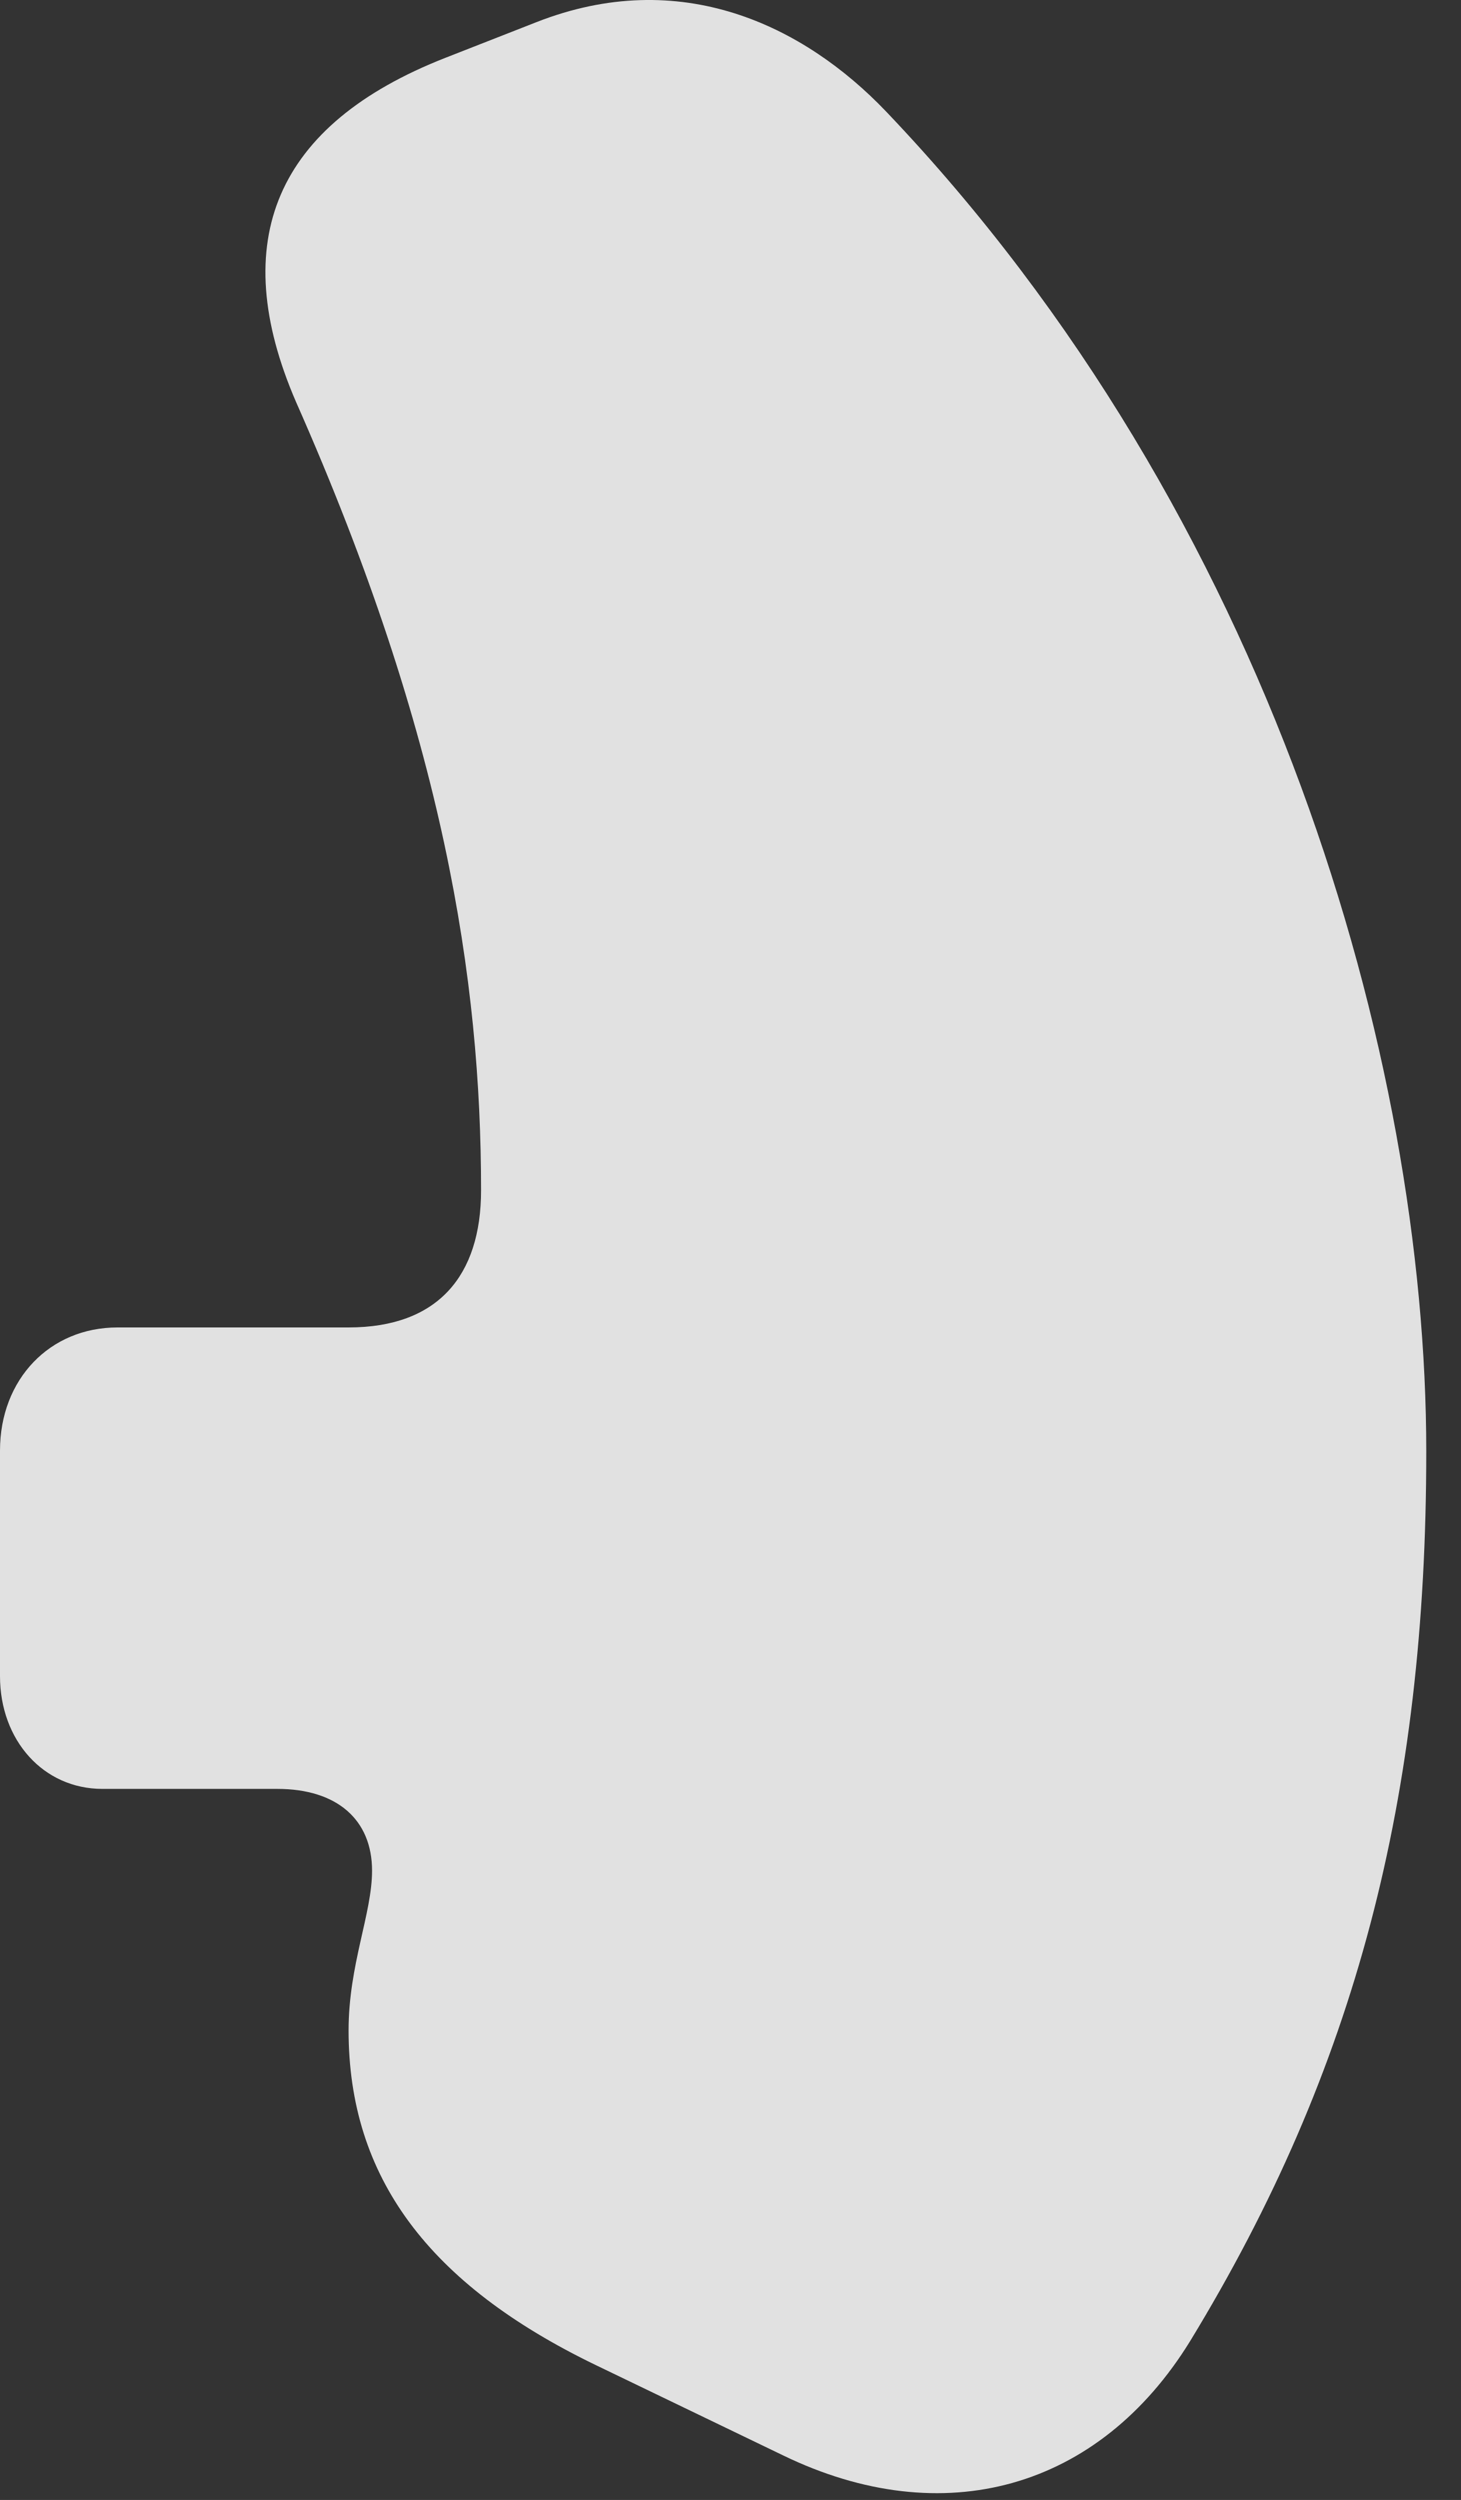<?xml version="1.0" encoding="UTF-8"?>
<!--Generator: Apple Native CoreSVG 326-->
<!DOCTYPE svg
PUBLIC "-//W3C//DTD SVG 1.1//EN"
       "http://www.w3.org/Graphics/SVG/1.1/DTD/svg11.dtd">
<svg version="1.1" xmlns="http://www.w3.org/2000/svg" xmlns:xlink="http://www.w3.org/1999/xlink" viewBox="0 0 15.185 25.978">
 <rect x="0" y="0" width="15.185" height="25.978" fill="#333333" stroke="none"/>
 <g>
  <rect height="25.978" opacity="0" width="15.185" x="0" y="0"/>
  <path d="M14.824 15.084C14.824 11.011 13.223 5.367 9.209 1.158C8.35 0.259 7.07-0.356 5.576 0.23L4.629 0.601C2.861 1.294 2.354 2.505 3.076 4.175C4.619 7.662 5 10.191 5 12.369C5 13.257 4.551 13.794 3.623 13.794L1.221 13.794C0.518 13.794 0 14.332 0 15.074L0 17.418C0 18.082 0.449 18.589 1.064 18.589L2.881 18.589C3.506 18.589 3.867 18.912 3.867 19.439C3.867 19.888 3.623 20.416 3.623 21.099C3.623 22.623 4.453 23.736 6.191 24.576L8.135 25.513C9.805 26.324 11.426 25.865 12.373 24.322C14.092 21.5 14.824 18.677 14.824 15.084Z" fill="white" fill-opacity="0.85"/>
 </g>
</svg>
